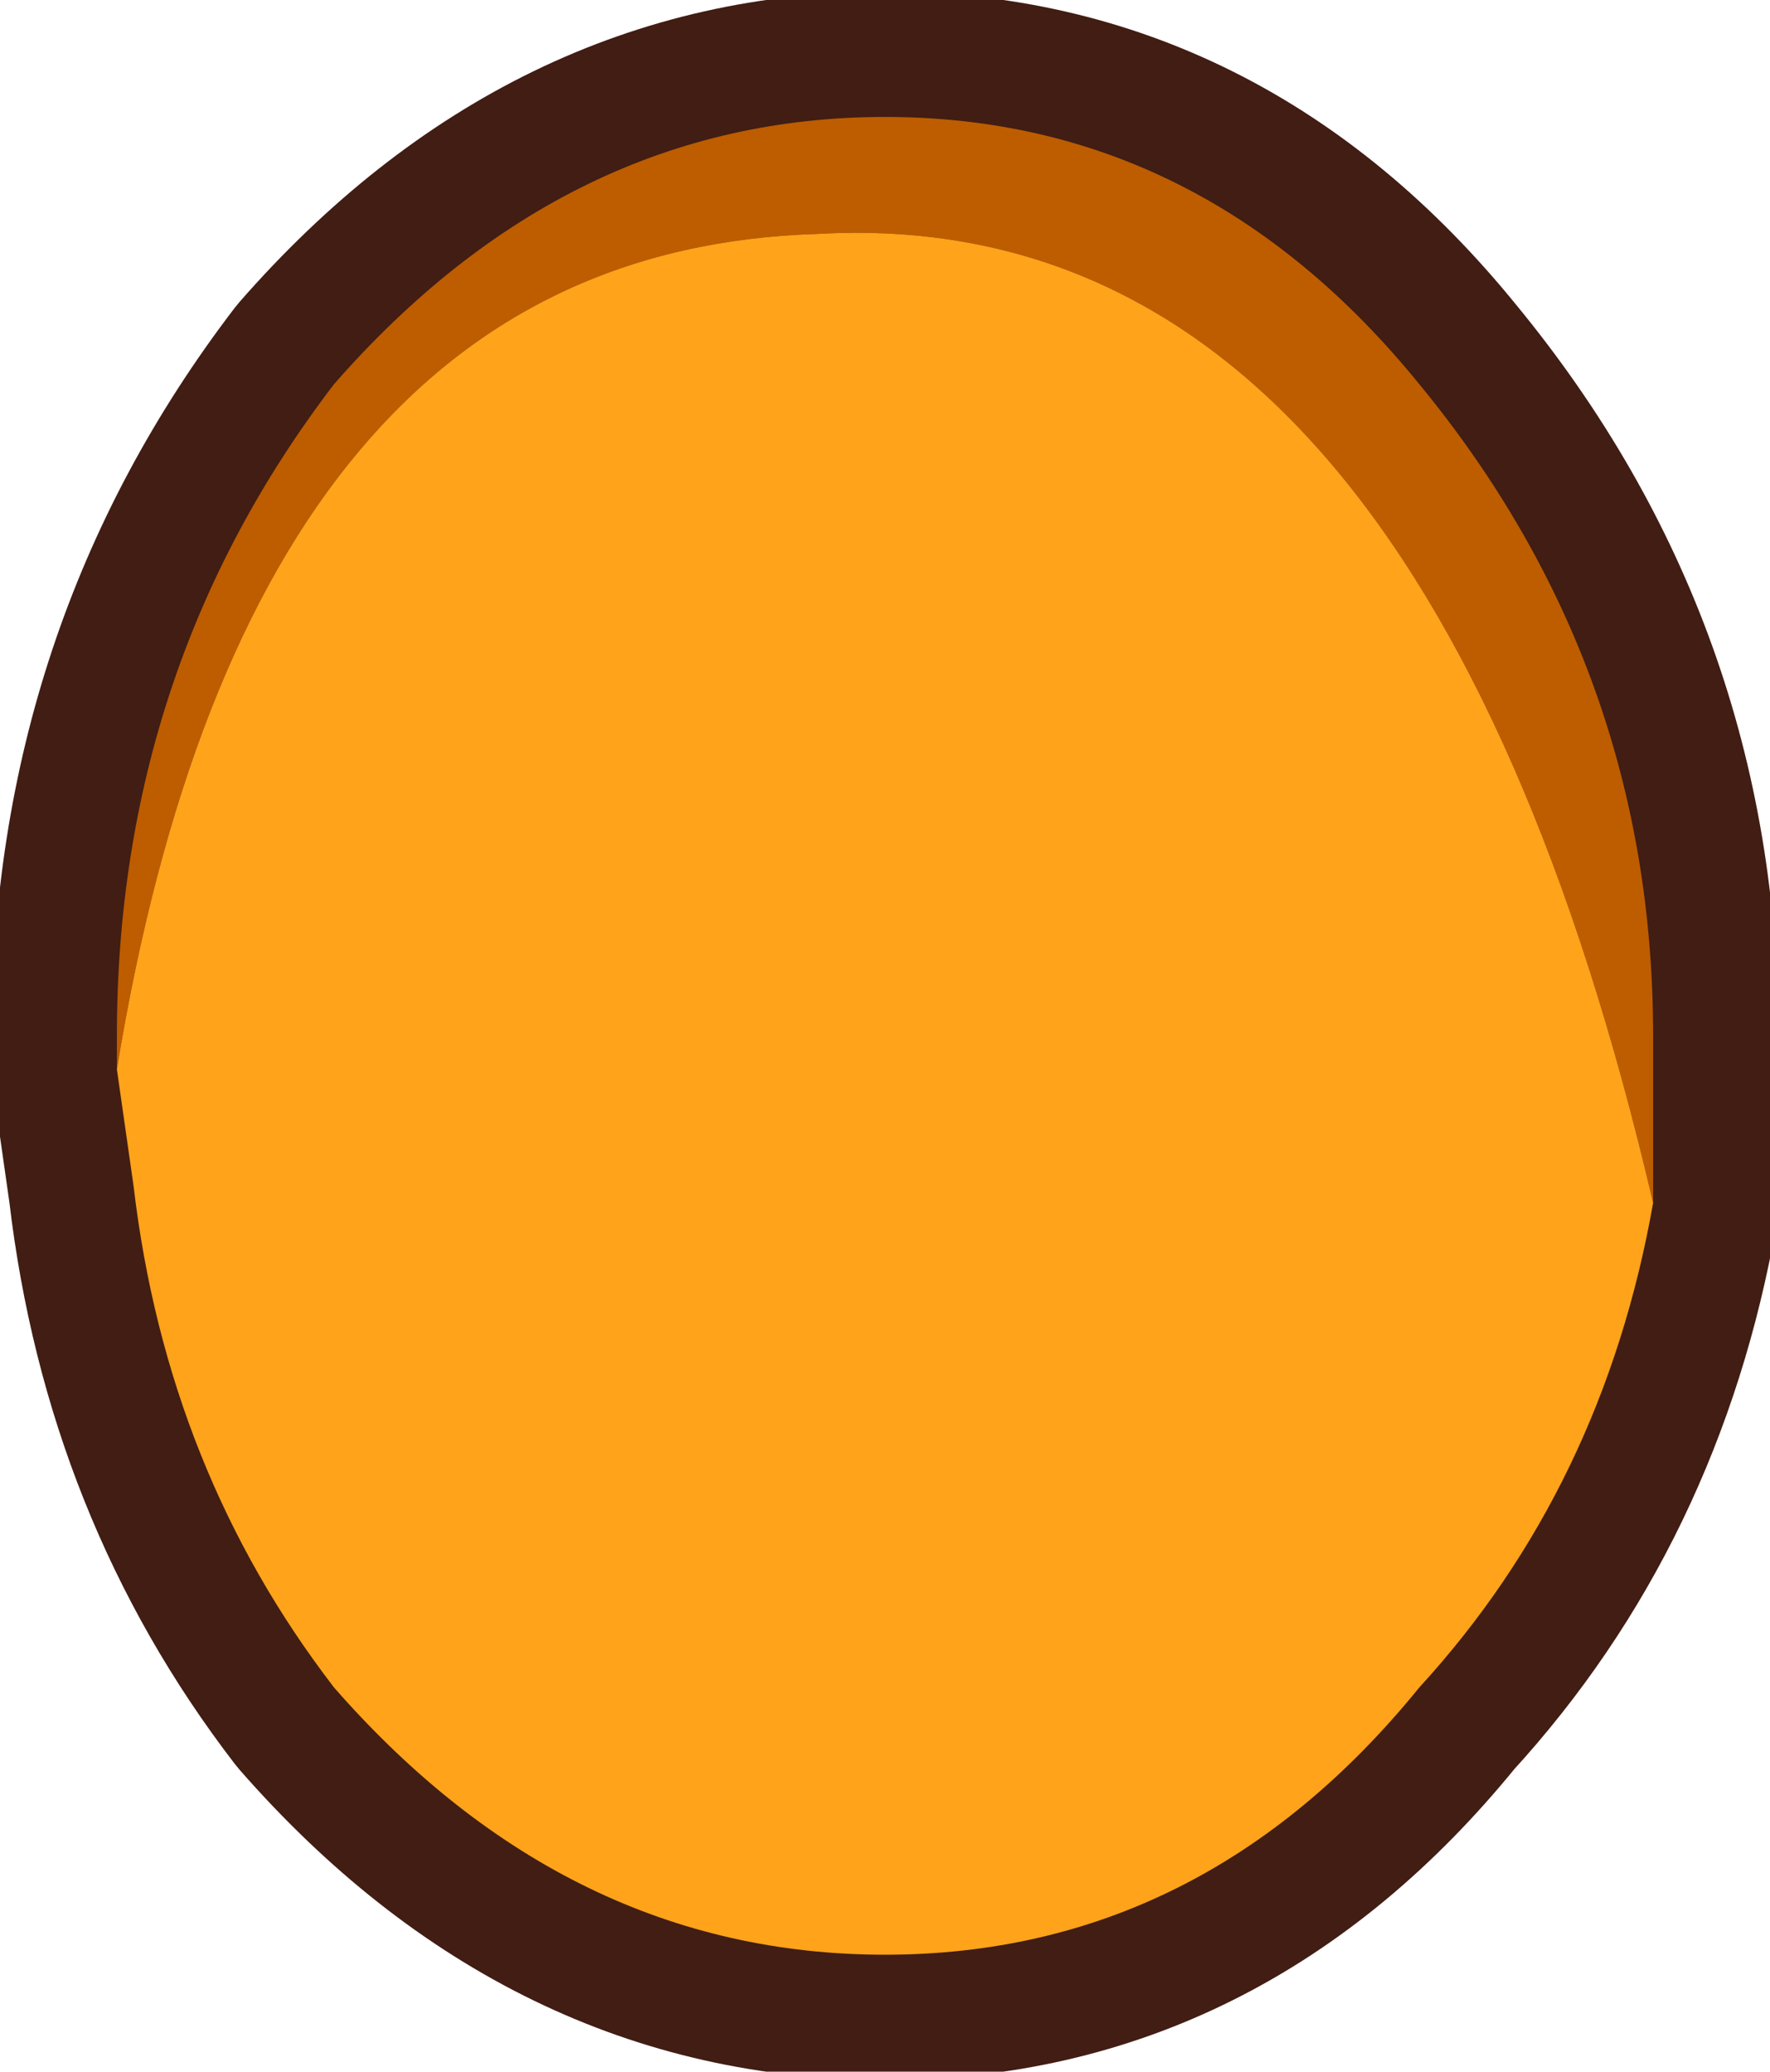 <?xml version="1.0" encoding="UTF-8" standalone="no"?>
<svg xmlns:xlink="http://www.w3.org/1999/xlink" height="6.2px" width="5.3px" xmlns="http://www.w3.org/2000/svg">
  <g transform="matrix(1.0, 0.0, 0.0, 1.0, -12.0, -35.45)">
    <path d="M16.25 36.6 Q16.95 37.45 16.95 38.55 L16.95 39.05 Q16.8 39.9 16.25 40.5 15.6 41.3 14.65 41.3 13.7 41.3 13.0 40.5 12.5 39.85 12.4 39.0 L12.35 38.65 12.35 38.55 Q12.35 37.45 13.0 36.6 13.7 35.8 14.65 35.8 15.6 35.8 16.25 36.6" fill="#3ebbeb" fill-rule="evenodd" stroke="none"/>
    <path d="M16.25 36.6 Q16.95 37.45 16.95 38.55 L16.95 39.05 Q16.8 39.9 16.25 40.5 15.6 41.3 14.65 41.3 13.7 41.3 13.0 40.5 12.5 39.85 12.4 39.0 L12.35 38.65 12.35 38.55 Q12.35 37.45 13.0 36.6 13.7 35.8 14.65 35.8 15.6 35.8 16.25 36.6 Z" fill="none" stroke="#411d14" stroke-linecap="round" stroke-linejoin="round" stroke-width="0.75"/>
    <path d="M12.35 38.65 L12.35 38.55 Q12.35 37.45 13.0 36.6 13.7 35.8 14.65 35.8 15.6 35.8 16.25 36.6 16.95 37.45 16.95 38.55 L16.95 39.05 Q16.25 36.05 14.45 36.15 12.75 36.2 12.35 38.65" fill="#bd5d00" fill-rule="evenodd" stroke="none"/>
    <path d="M16.95 39.05 Q16.8 39.9 16.25 40.5 15.6 41.3 14.65 41.3 13.7 41.3 13.0 40.5 12.5 39.85 12.4 39.0 L12.35 38.65 Q12.75 36.2 14.45 36.15 16.25 36.05 16.95 39.05" fill="#ffa31a" fill-rule="evenodd" stroke="none"/>
  </g>
</svg>
